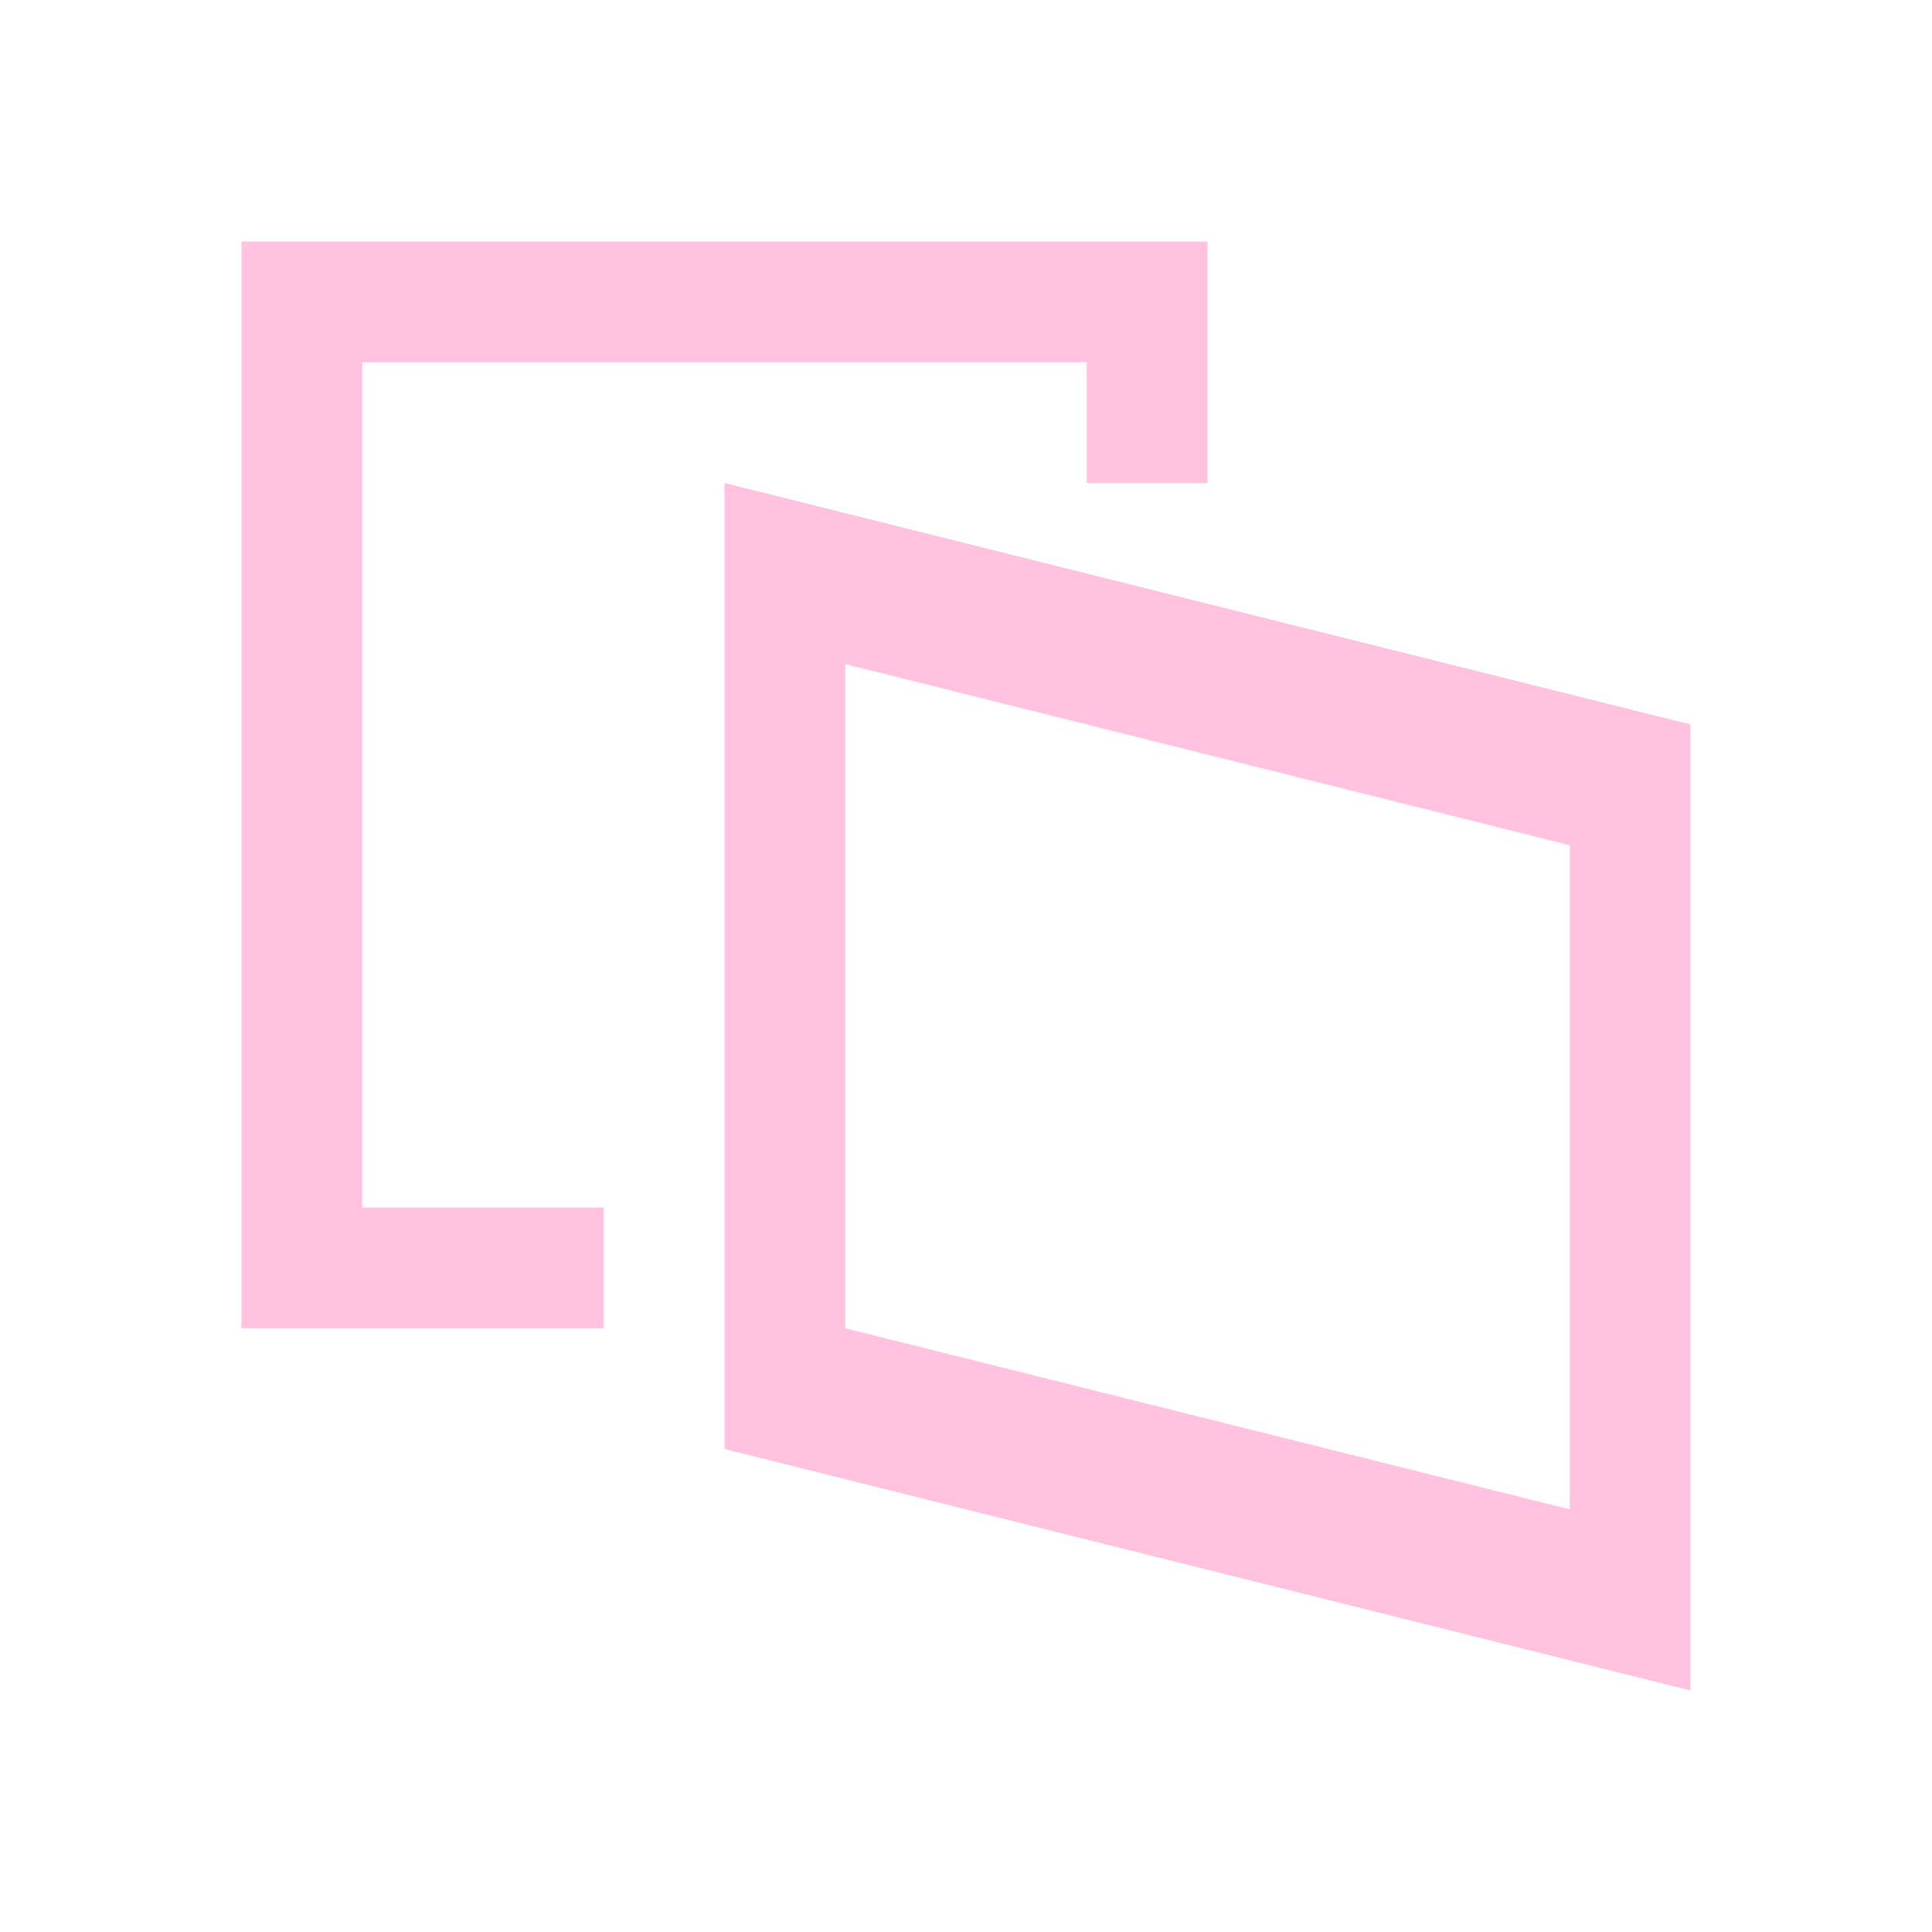 <svg xmlns="http://www.w3.org/2000/svg" viewBox="0 0 16 16">
  <defs id="defs3051">
    <style type="text/css" id="current-color-scheme">
      .ColorScheme-Text {
        color:#ffc2df;
      }
      </style>
  </defs>
 <path style="fill:currentColor;fill-opacity:1;stroke:none" 
       d="M 2 2 L 2 11 L 5 11 L 5 10 L 3 10 L 3 3 L 9 3 L 9 4 L 10 4 L 10 2 L 2 2 z M 6 4 L 6 12 L 14 14 L 14 6 L 6 4 z M 7 5.5 L 13 7 L 13 12.5 L 7 11 L 7 5.5 z "
     class="ColorScheme-Text"
     />
</svg>

